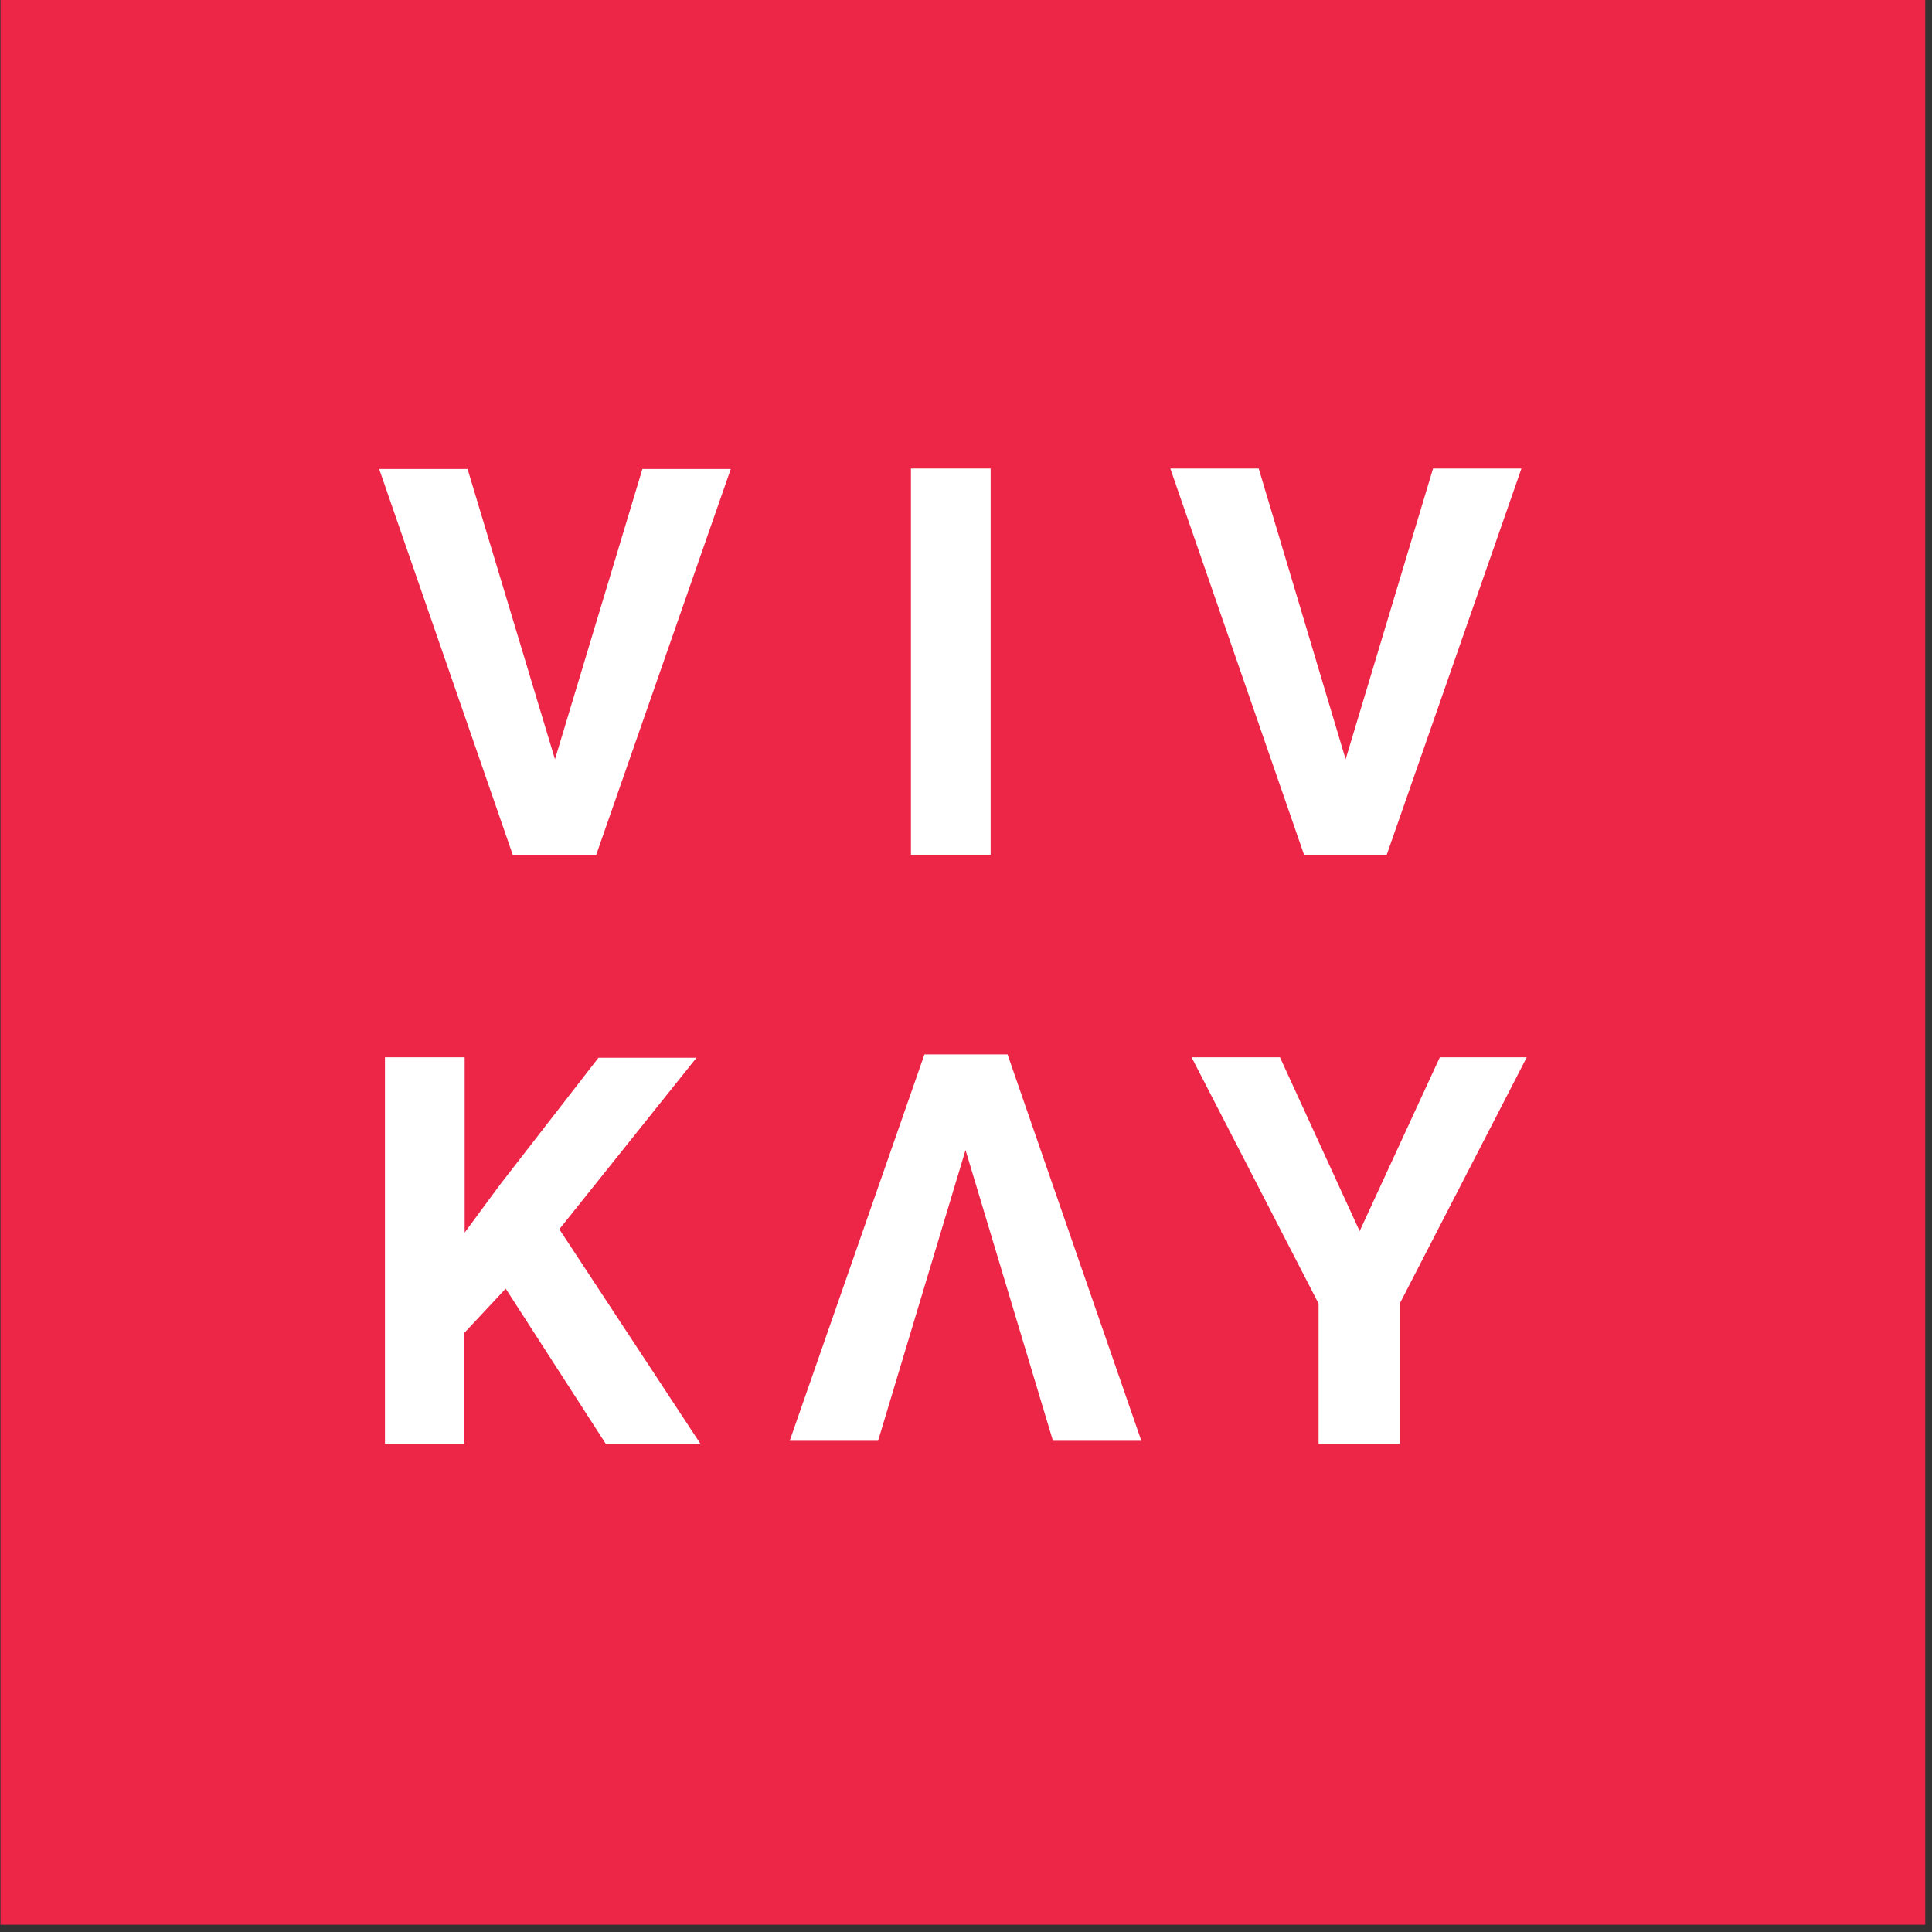 <?xml version="1.0" encoding="utf-8"?>
<!-- Generator: Adobe Illustrator 18.1.1, SVG Export Plug-In . SVG Version: 6.00 Build 0)  -->
<!DOCTYPE svg PUBLIC "-//W3C//DTD SVG 1.1//EN" "http://www.w3.org/Graphics/SVG/1.1/DTD/svg11.dtd">
<svg version="1.1" id="Layer_1" xmlns="http://www.w3.org/2000/svg" xmlns:xlink="http://www.w3.org/1999/xlink" x="0px" y="0px"
	 width="400px" height="400px" viewBox="0 0 400 400" style="enable-background:new 0 0 400 400;" xml:space="preserve">
<rect x="0" y="0" width="400" height="400" fill="#333333" stroke="none"/>
<g>
	<rect x="0.1" style="fill:#ED2547;" width="398.5" height="398.5"/>
	<g>
		<path style="fill:#FFFFFF;" d="M114.9,157.2L133,97.1h18.3l-27.9,80h-17.2l-27.7-80h18.3L114.9,157.2z"/>
		<path style="fill:#FFFFFF;" d="M205.1,177h-16.5v-80h16.5V177z"/>
		<path style="fill:#FFFFFF;" d="M278.6,157.2l18.1-60.2h18.3l-27.9,80H270l-27.7-80h18.3L278.6,157.2z"/>
	</g>
	<path style="fill:#FFFFFF;" d="M104.7,266.8l-8.6,9.2v22.9H79.7v-80h16.5v36.3l7.3-9.9l20.4-26.3h20.3l-28.4,35.5l29.2,44.4h-19.6
		L104.7,266.8z"/>
	<path style="fill:#FFFFFF;" d="M281.5,254.9l16.6-36h18l-26.3,51v29h-16.8v-29l-26.3-51H265L281.5,254.9z"/>
	<g>
		<path style="fill:#FFFFFF;" d="M199.9,238.1l-18.1,60.2h-18.3l27.9-80h17.2l27.7,80h-18.3L199.9,238.1z"/>
	</g>
</g>
</svg>
